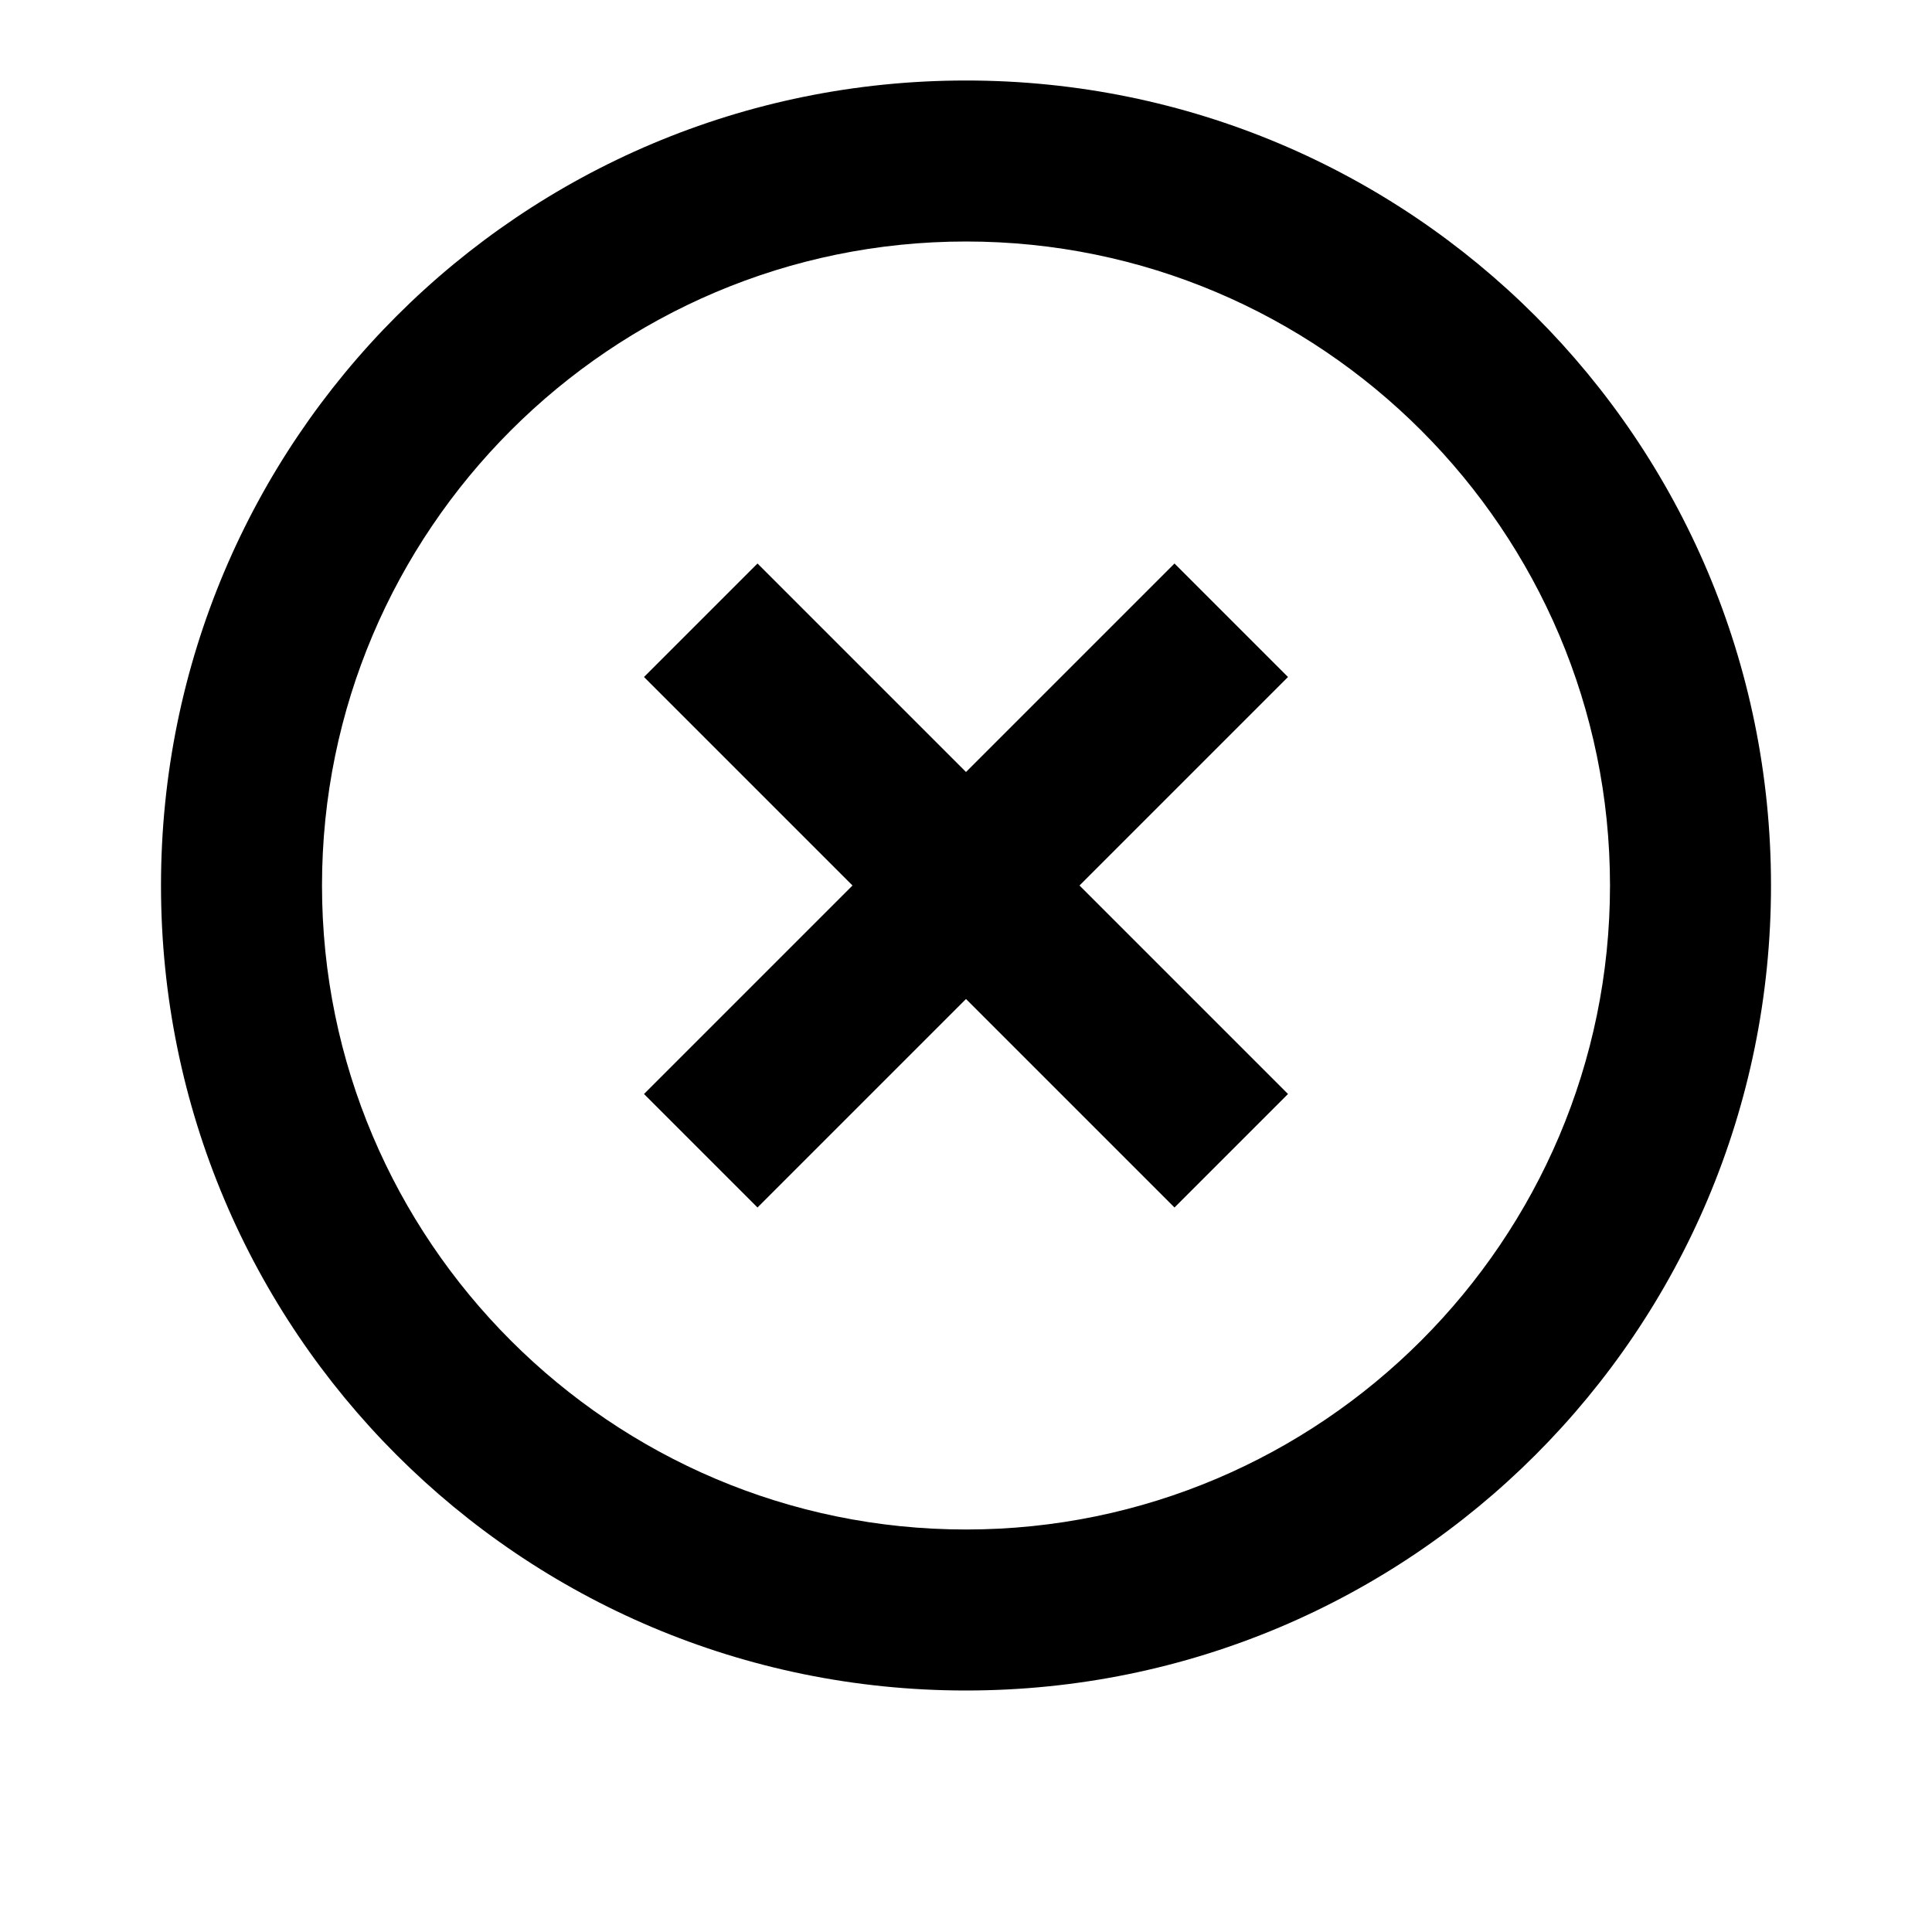 <svg width="24" height="24" viewBox="0 0 24 24" fill="none" xmlns="http://www.w3.org/2000/svg">
<path d="M12 19C7.59 19 4 15.41 4 11C4 6.59 7.59 3 12 3C16.41 3 20 6.59 20 11C20 15.41 16.41 19 12 19ZM12 1C6.47 1 2 5.47 2 11C2 16.53 6.47 21 12 21C17.53 21 22 16.53 22 11C22 5.47 17.53 1 12 1ZM14.59 7L12 9.59L9.41 7L8 8.41L10.59 11L8 13.59L9.41 15L12 12.41L14.59 15L16 13.59L13.41 11L16 8.41L14.59 7Z" fill="black"/>
</svg>
